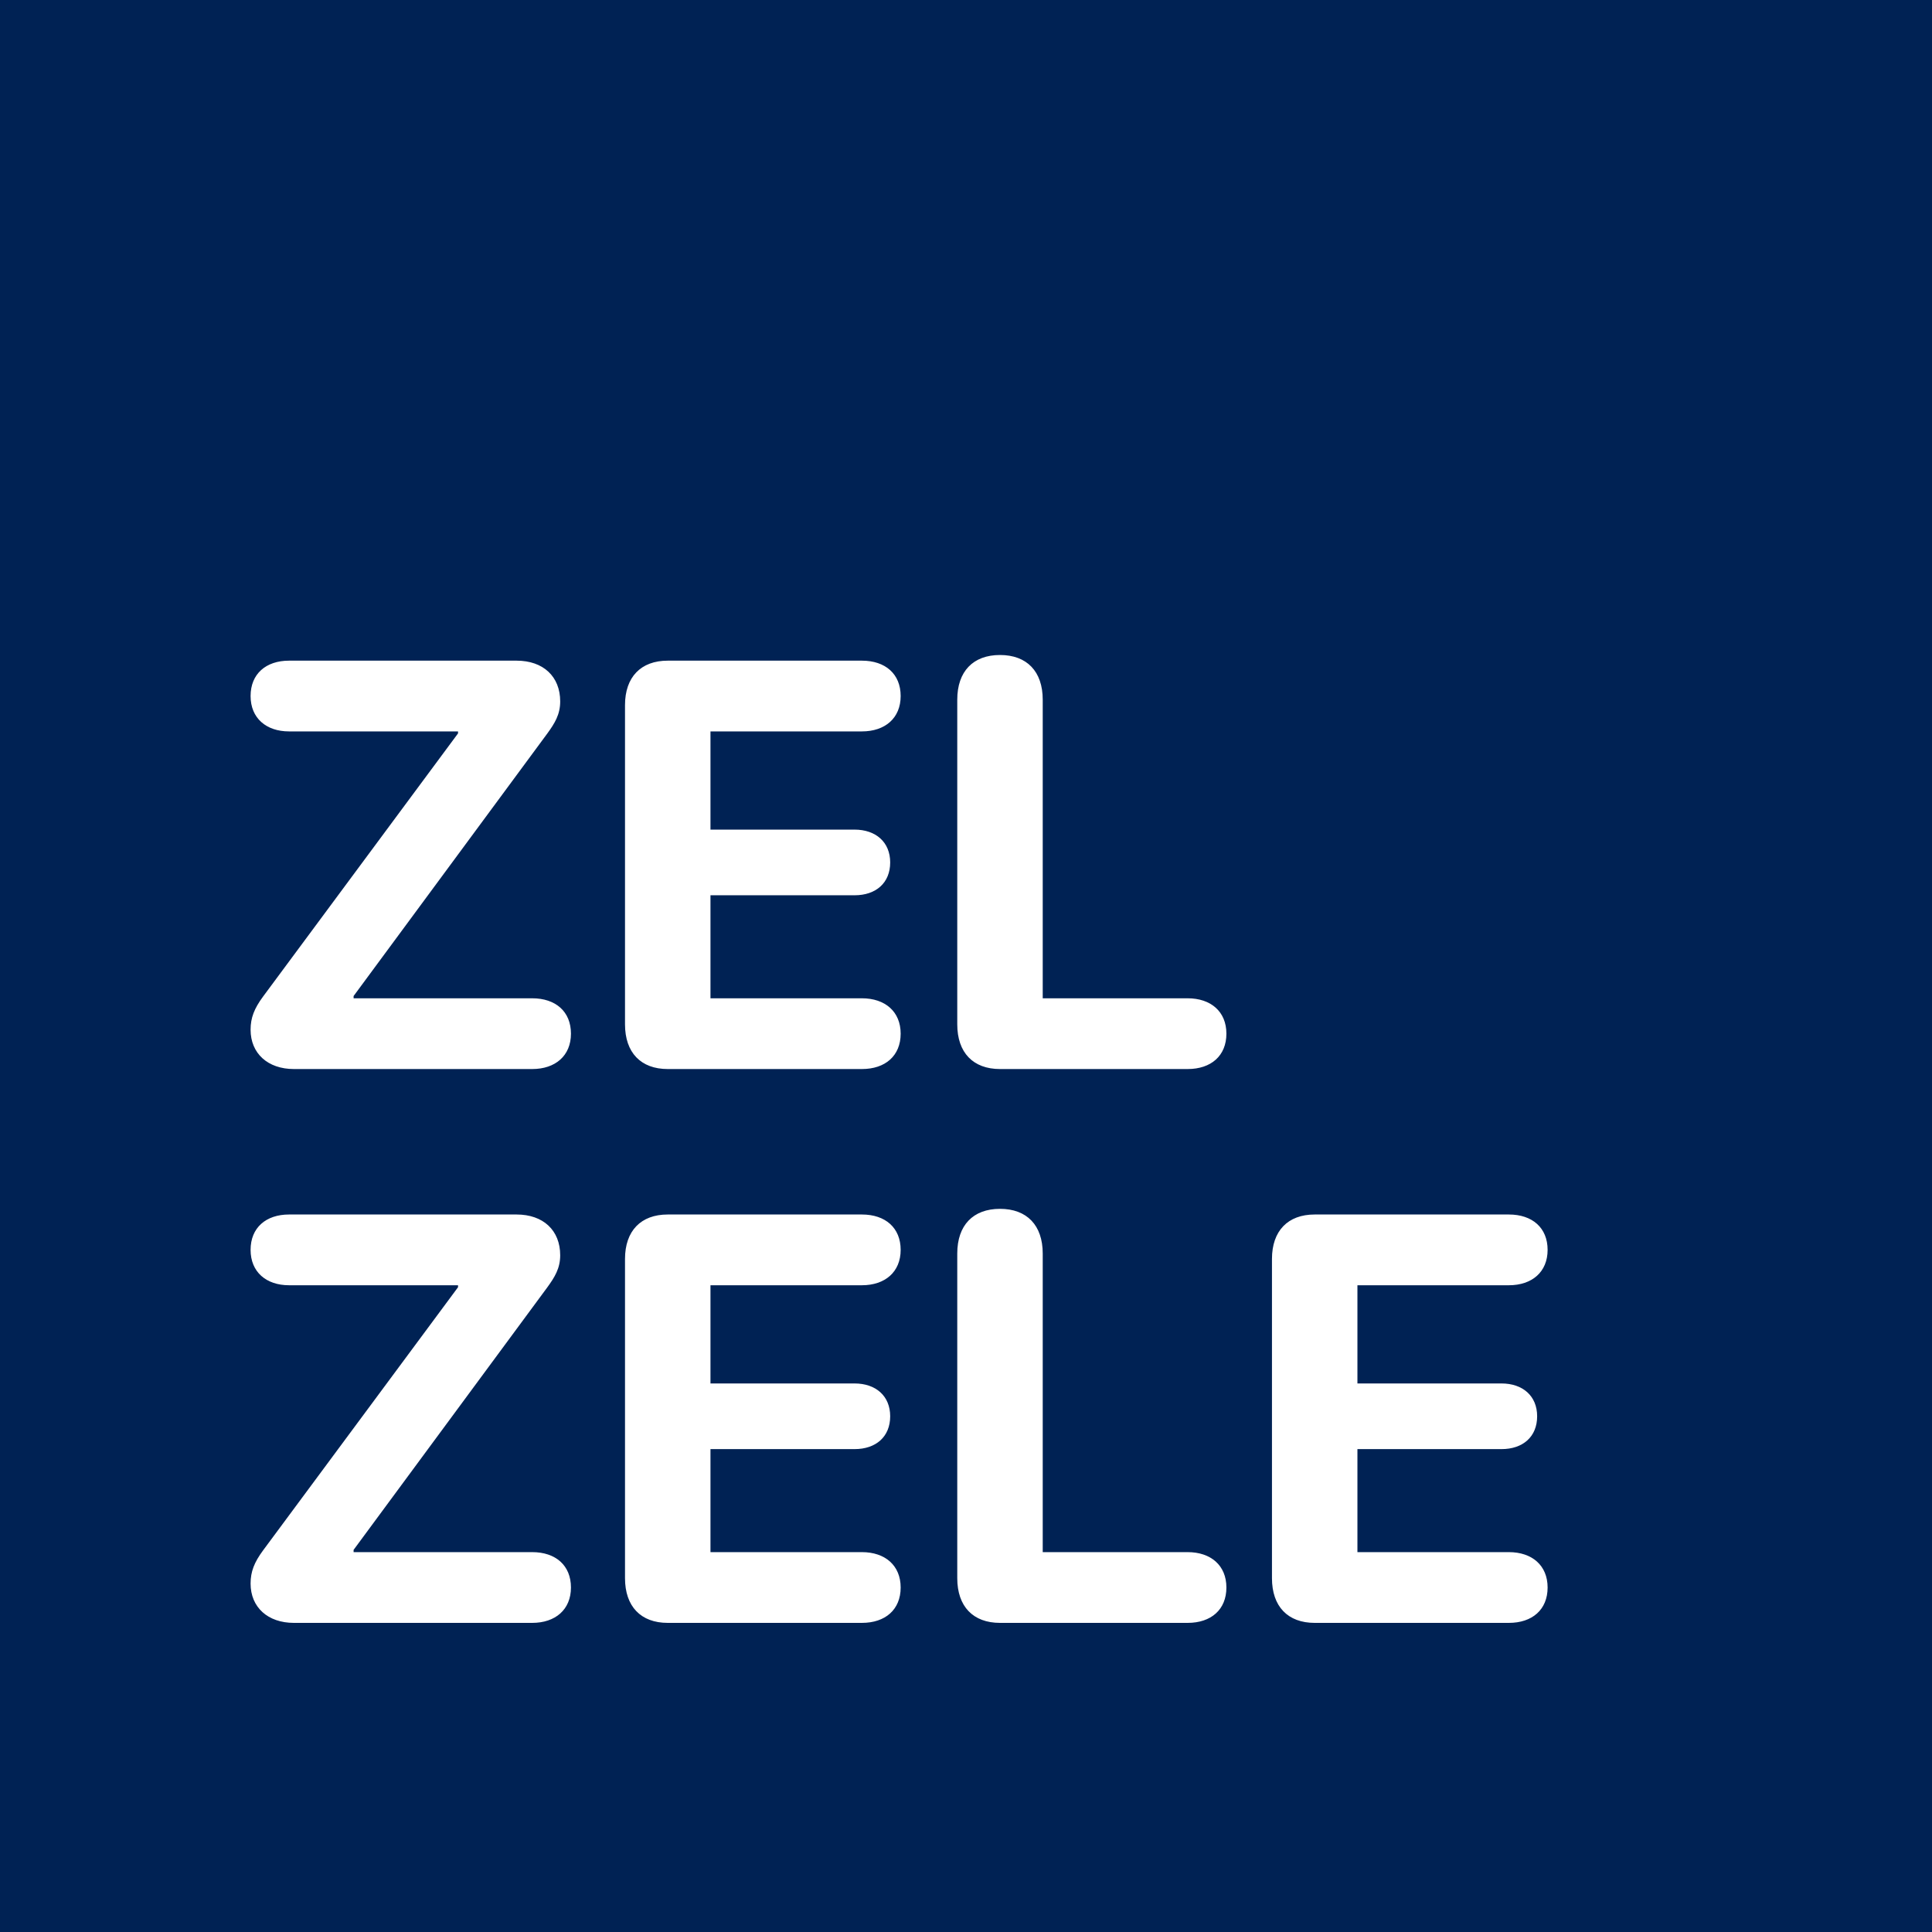 <svg width="300" height="300" viewBox="0 0 300 300" fill="none" xmlns="http://www.w3.org/2000/svg">
<rect width="300" height="300" fill="#002254"/>
<path d="M45.635 166H82.637C86.24 166 88.657 163.935 88.657 160.507C88.657 157.079 86.284 155.014 82.637 155.014H54.907V154.662L84.966 113.925C86.152 112.299 86.987 110.937 86.987 108.915C86.987 105.048 84.351 102.587 80.22 102.587H44.888C41.284 102.587 38.911 104.652 38.911 108.08C38.911 111.508 41.328 113.573 44.888 113.573H71.123V113.881L40.845 154.75C39.482 156.596 38.911 158.046 38.911 159.892C38.911 163.583 41.592 166 45.635 166ZM103.687 166H133.833C137.48 166 139.854 163.935 139.854 160.507C139.854 157.079 137.437 155.014 133.833 155.014H110.322V139.018H132.69C136.03 139.018 138.228 137.084 138.228 133.92C138.228 130.756 135.986 128.822 132.69 128.822H110.322V113.573H133.833C137.437 113.573 139.854 111.508 139.854 108.08C139.854 104.652 137.48 102.587 133.833 102.587H103.687C99.512 102.587 97.051 105.136 97.051 109.486V159.057C97.051 163.451 99.512 166 103.687 166ZM155.278 166H184.414C188.062 166 190.435 163.935 190.435 160.507C190.435 157.079 188.018 155.014 184.414 155.014H161.914V108.651C161.914 104.257 159.453 101.708 155.278 101.708C151.104 101.708 148.643 104.257 148.643 108.651V159.057C148.643 163.451 151.104 166 155.278 166Z" fill="white"/>
<path d="M45.635 252H82.637C86.24 252 88.657 249.935 88.657 246.507C88.657 243.079 86.284 241.014 82.637 241.014H54.907V240.662L84.966 199.925C86.152 198.299 86.987 196.937 86.987 194.915C86.987 191.048 84.351 188.587 80.22 188.587H44.888C41.284 188.587 38.911 190.652 38.911 194.08C38.911 197.508 41.328 199.573 44.888 199.573H71.123V199.881L40.845 240.75C39.482 242.596 38.911 244.046 38.911 245.892C38.911 249.583 41.592 252 45.635 252ZM103.687 252H133.833C137.48 252 139.854 249.935 139.854 246.507C139.854 243.079 137.437 241.014 133.833 241.014H110.322V225.018H132.69C136.03 225.018 138.228 223.084 138.228 219.92C138.228 216.756 135.986 214.822 132.69 214.822H110.322V199.573H133.833C137.437 199.573 139.854 197.508 139.854 194.08C139.854 190.652 137.48 188.587 133.833 188.587H103.687C99.512 188.587 97.051 191.136 97.051 195.486V245.057C97.051 249.451 99.512 252 103.687 252ZM155.278 252H184.414C188.062 252 190.435 249.935 190.435 246.507C190.435 243.079 188.018 241.014 184.414 241.014H161.914V194.651C161.914 190.257 159.453 187.708 155.278 187.708C151.104 187.708 148.643 190.257 148.643 194.651V245.057C148.643 249.451 151.104 252 155.278 252ZM204.146 252H234.292C237.939 252 240.312 249.935 240.312 246.507C240.312 243.079 237.896 241.014 234.292 241.014H210.781V225.018H233.149C236.489 225.018 238.687 223.084 238.687 219.92C238.687 216.756 236.445 214.822 233.149 214.822H210.781V199.573H234.292C237.896 199.573 240.312 197.508 240.312 194.08C240.312 190.652 237.939 188.587 234.292 188.587H204.146C199.971 188.587 197.51 191.136 197.51 195.486V245.057C197.51 249.451 199.971 252 204.146 252Z" fill="white"/>
</svg>
